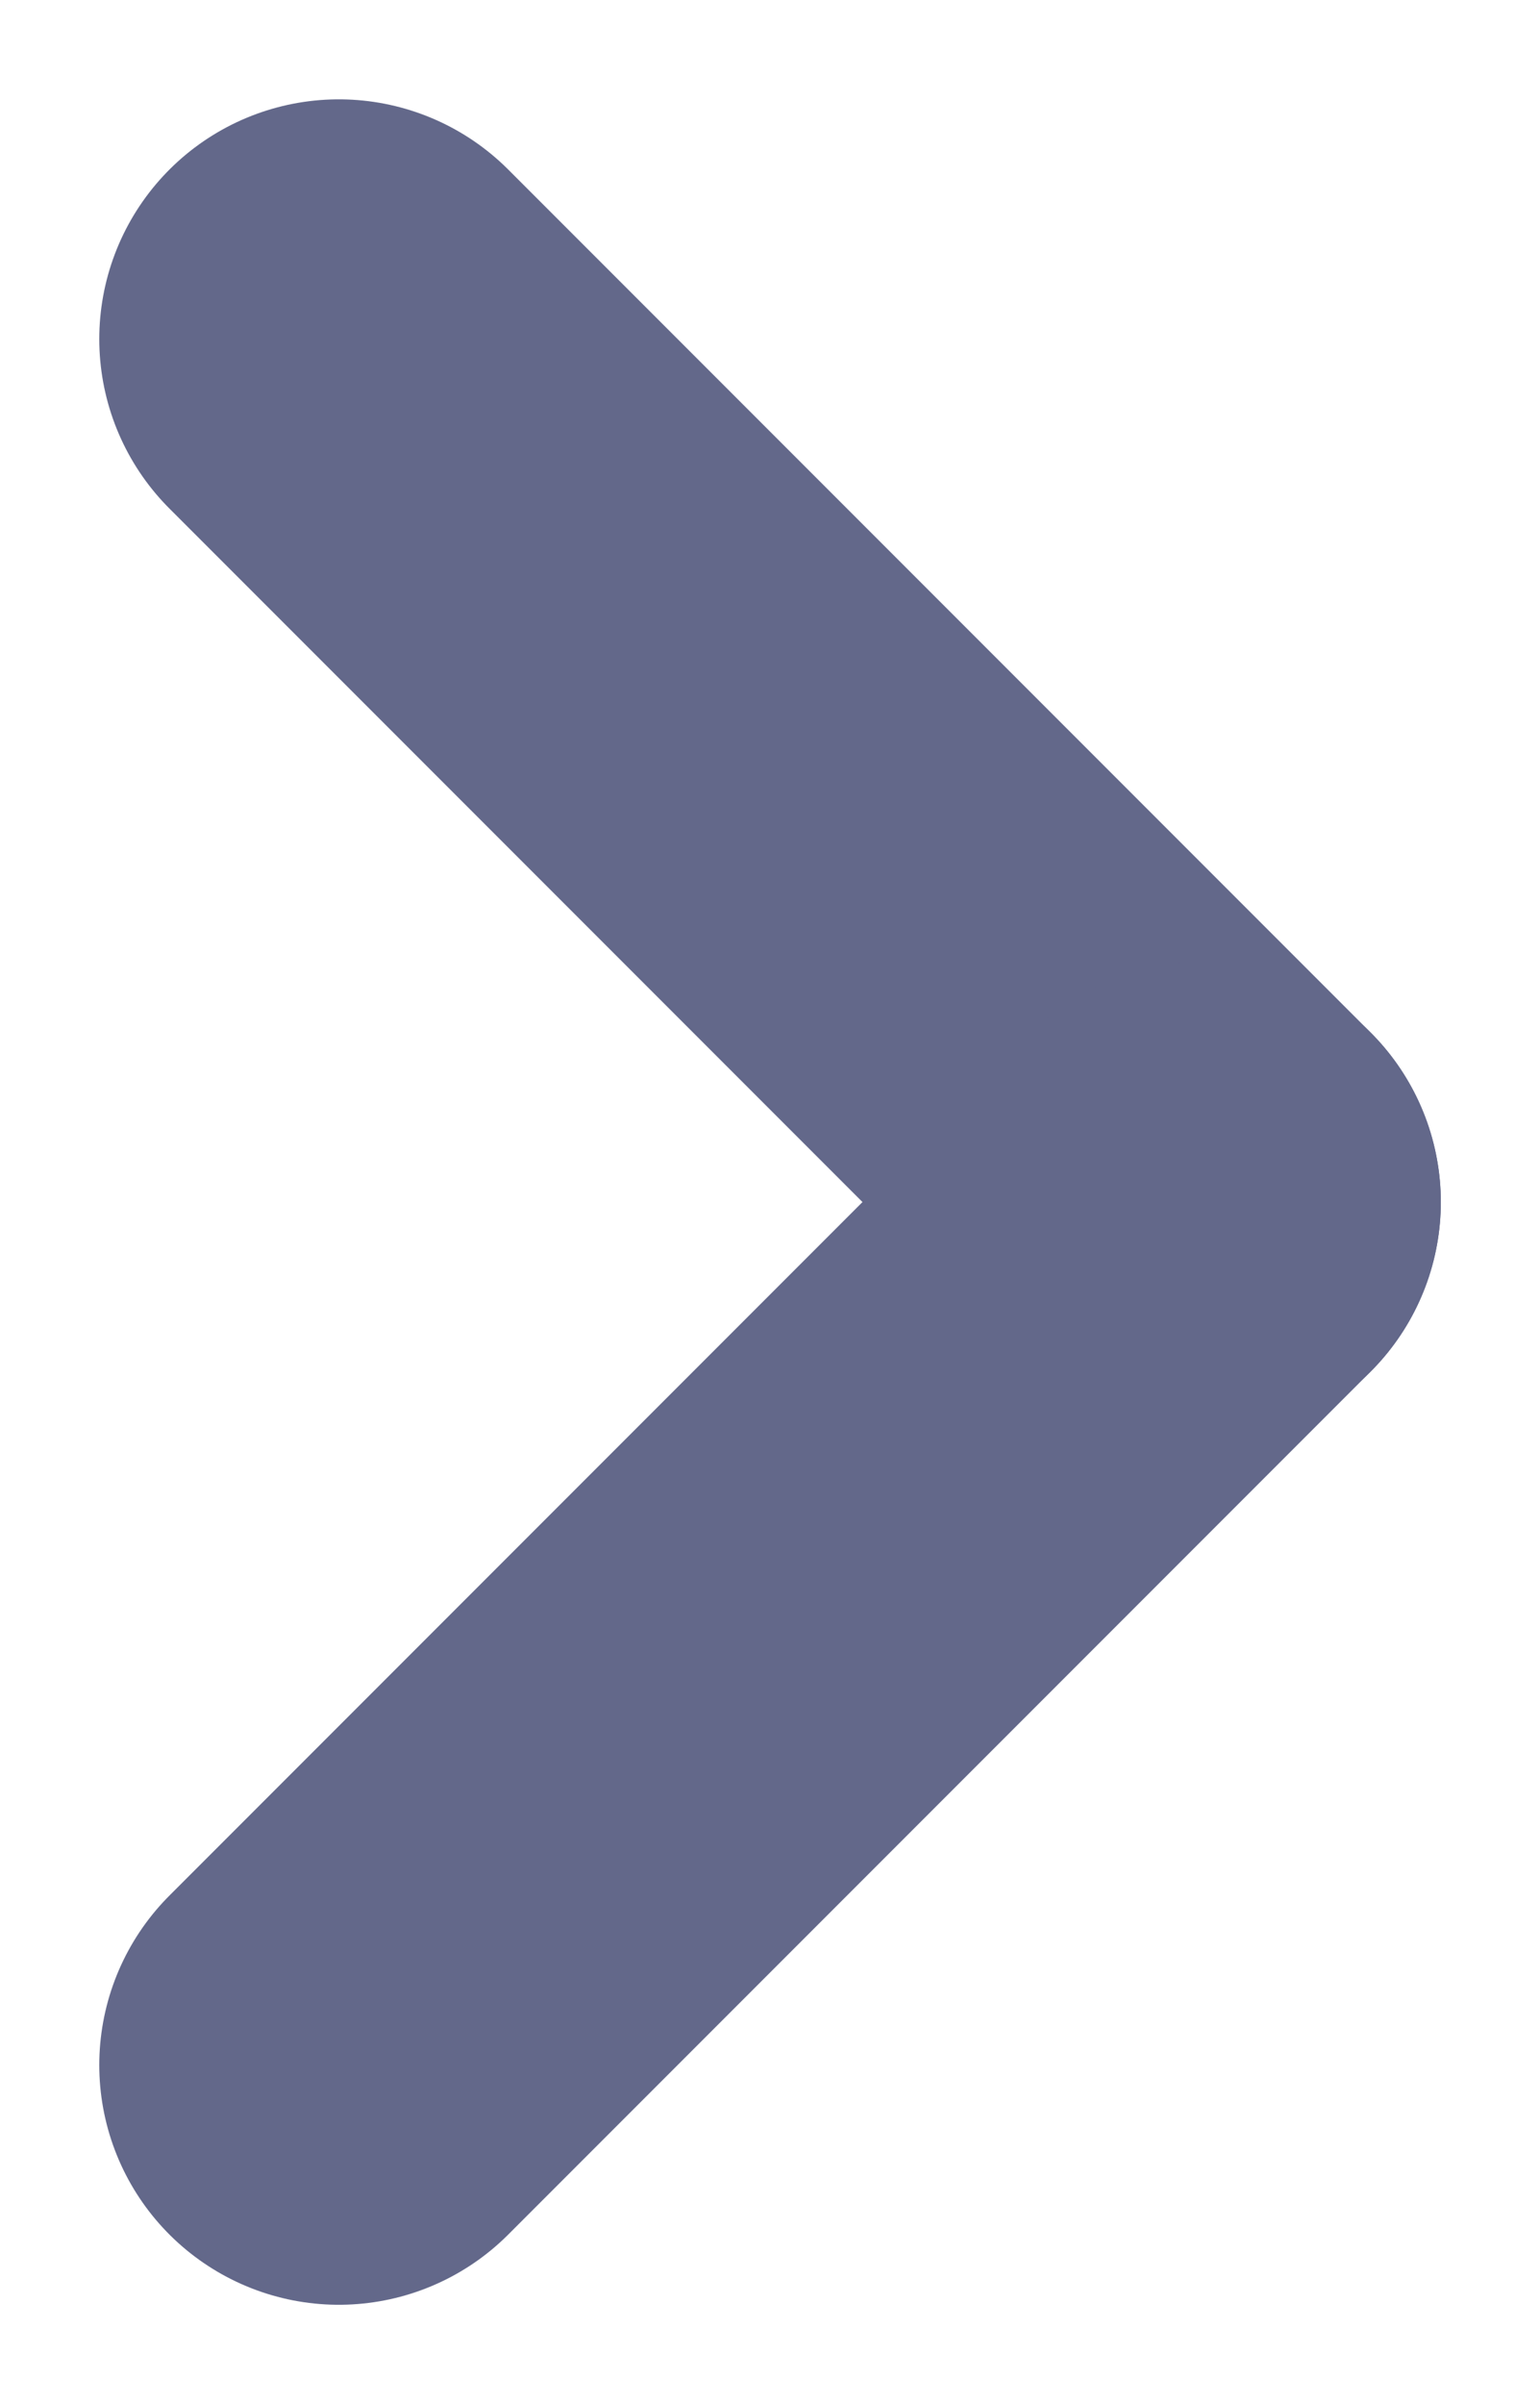 <svg xmlns="http://www.w3.org/2000/svg" width="16.071" height="25.071" viewBox="0 0 16.071 25.071">
  <g id="arrow" transform="translate(-1027.964 -544.964)">
    <line id="Linha_113" data-name="Linha 113" x2="9" y2="9" transform="translate(1031.5 548.5)" fill="none" stroke="#63688a" stroke-linecap="round" stroke-width="5"/>
    <line id="Linha_114" data-name="Linha 114" y1="9" x2="9" transform="translate(1031.5 557.5)" fill="none" stroke="#63688a" stroke-linecap="round" stroke-width="5"/>
  </g>
</svg>
